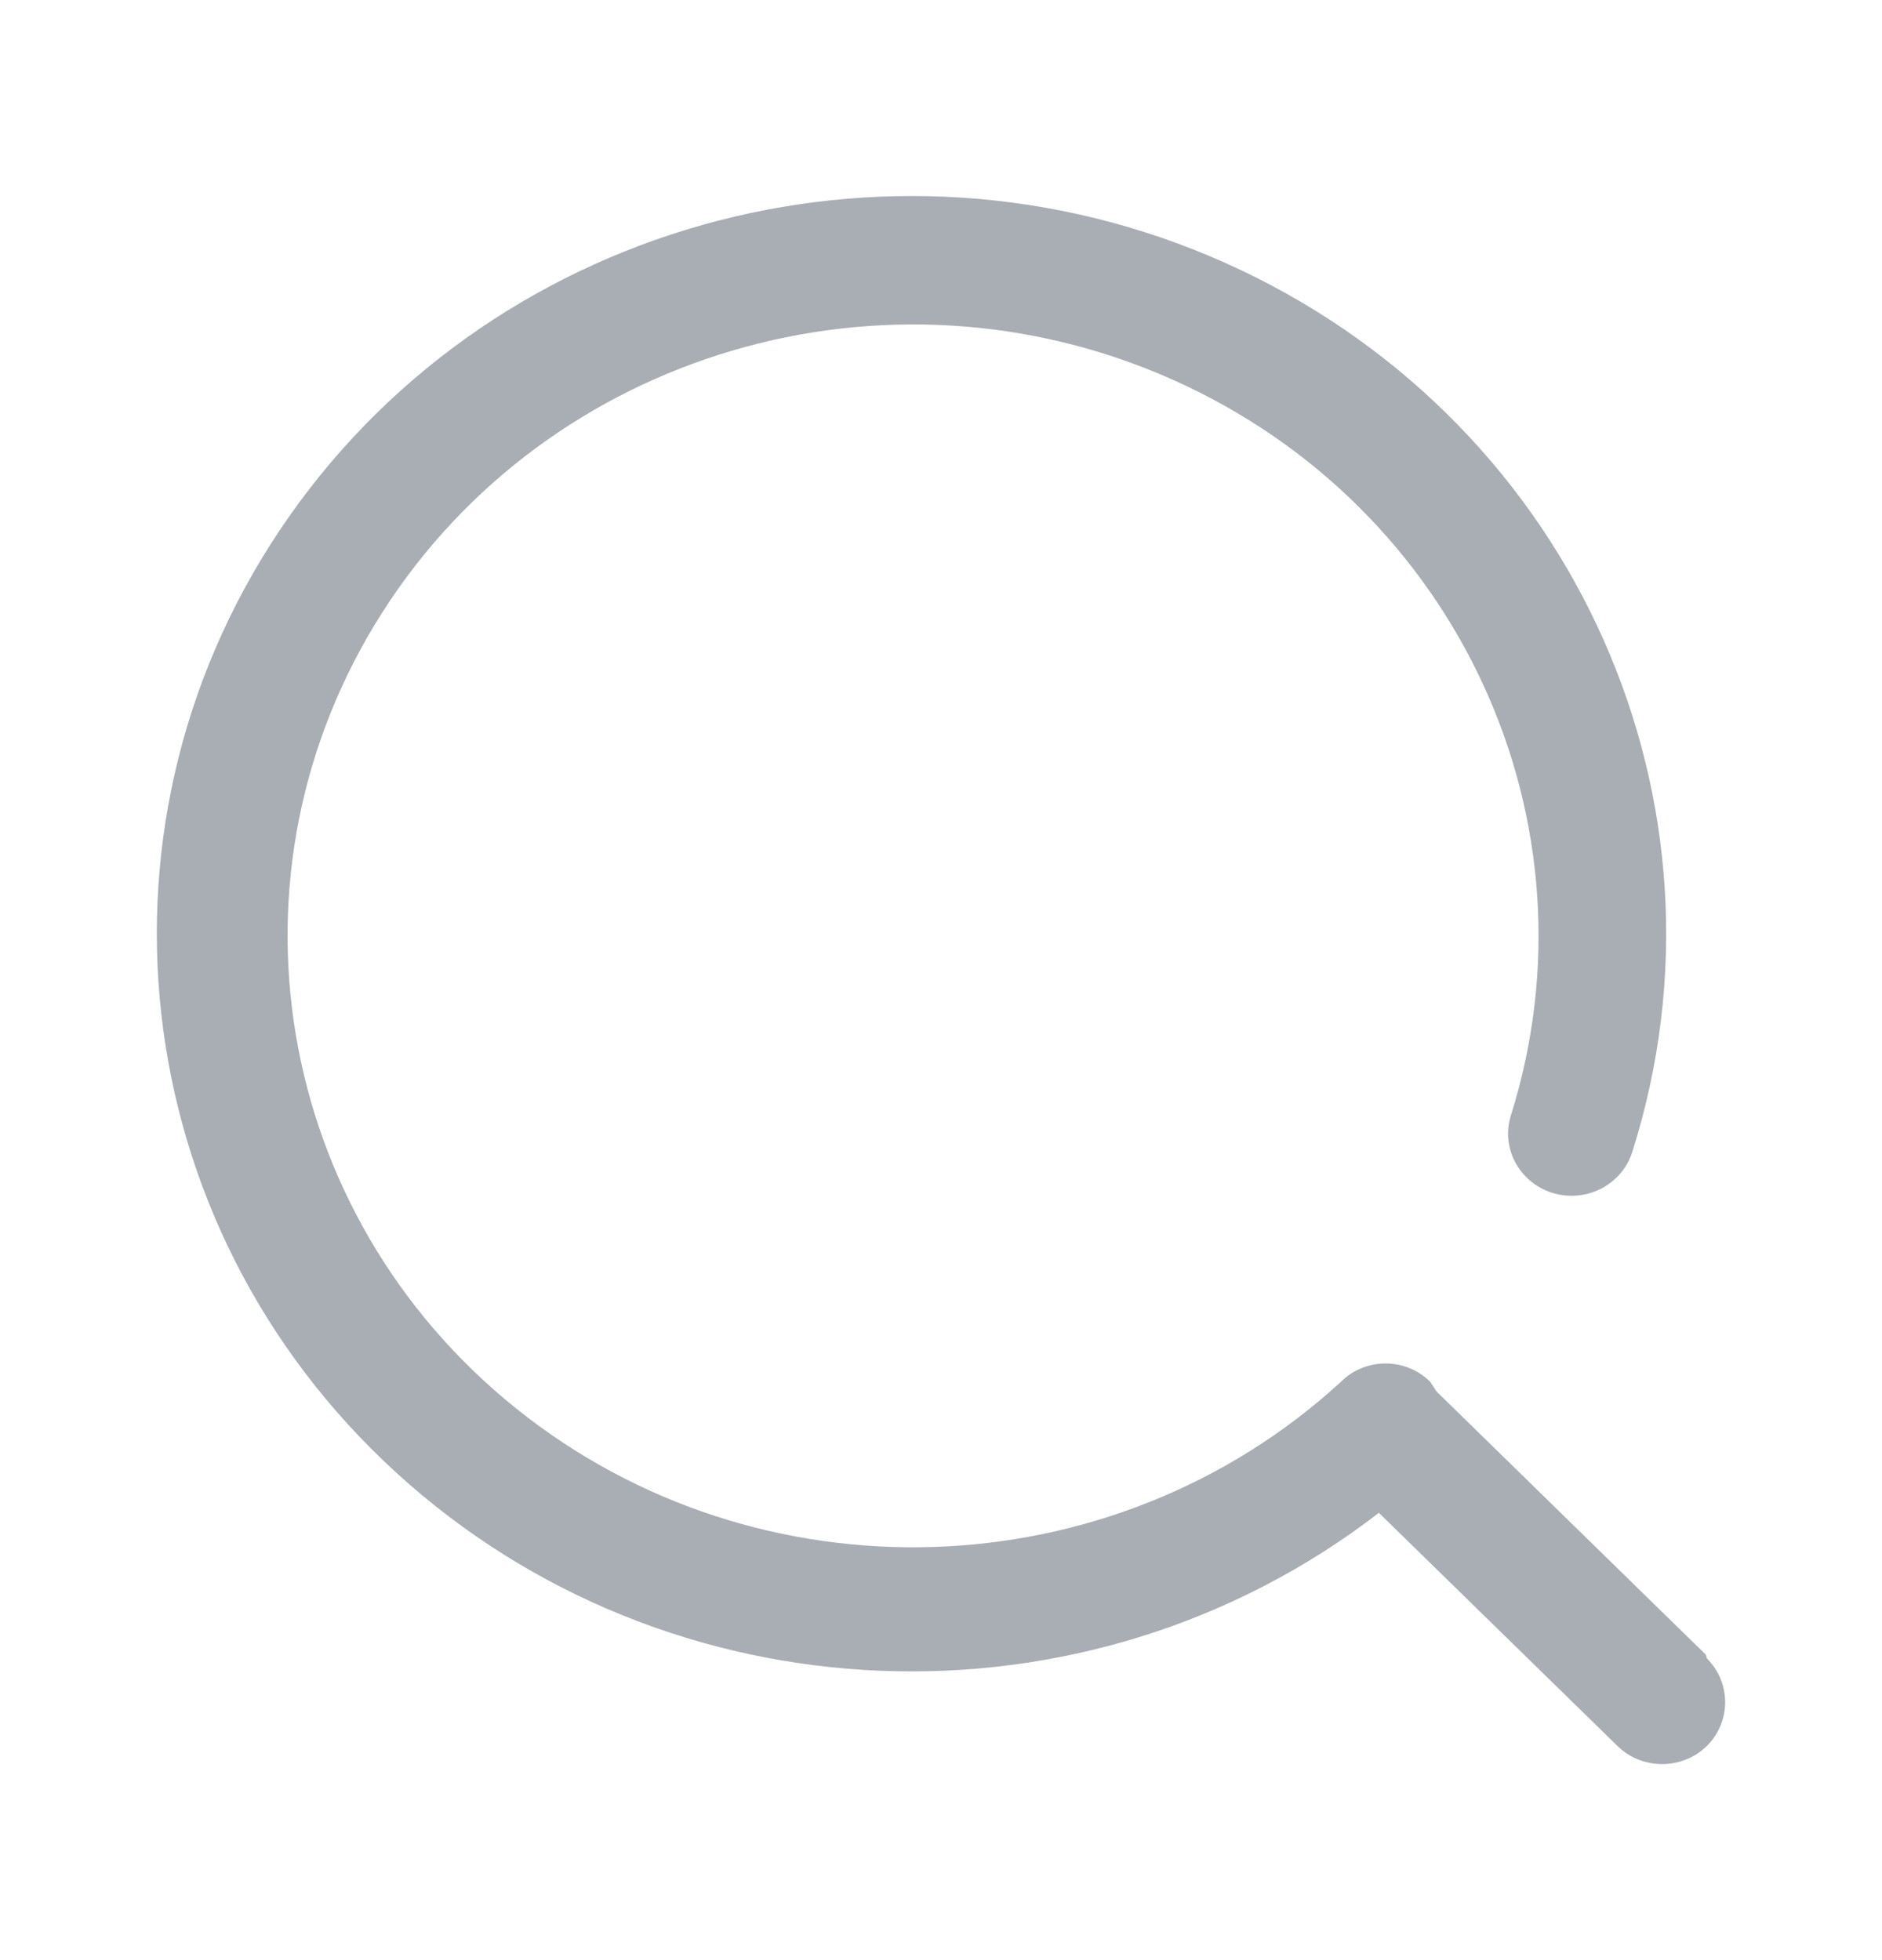 <svg width="24" height="25" viewBox="0 0 24 25" fill="none" xmlns="http://www.w3.org/2000/svg">
<path d="M21.756 21.107L18.318 17.746L18.238 17.623C18.088 17.474 17.883 17.39 17.669 17.39C17.455 17.39 17.25 17.474 17.101 17.623C14.18 20.303 9.678 20.449 6.582 17.964C3.486 15.478 2.756 11.133 4.876 7.81C6.996 4.487 11.308 3.217 14.953 4.842C18.598 6.467 20.444 10.484 19.267 14.228C19.182 14.498 19.252 14.792 19.449 14.999C19.646 15.206 19.941 15.295 20.223 15.231C20.505 15.168 20.731 14.962 20.816 14.691C22.222 10.249 20.098 5.468 15.816 3.441C11.534 1.415 6.381 2.751 3.689 6.585C0.997 10.42 1.575 15.602 5.049 18.779C8.523 21.957 13.85 22.176 17.584 19.295L20.628 22.27C20.942 22.576 21.45 22.576 21.765 22.27C22.078 21.96 22.078 21.461 21.765 21.15L21.756 21.107Z" fill="#9499A1" fill-opacity="0.8"/>
</svg>
